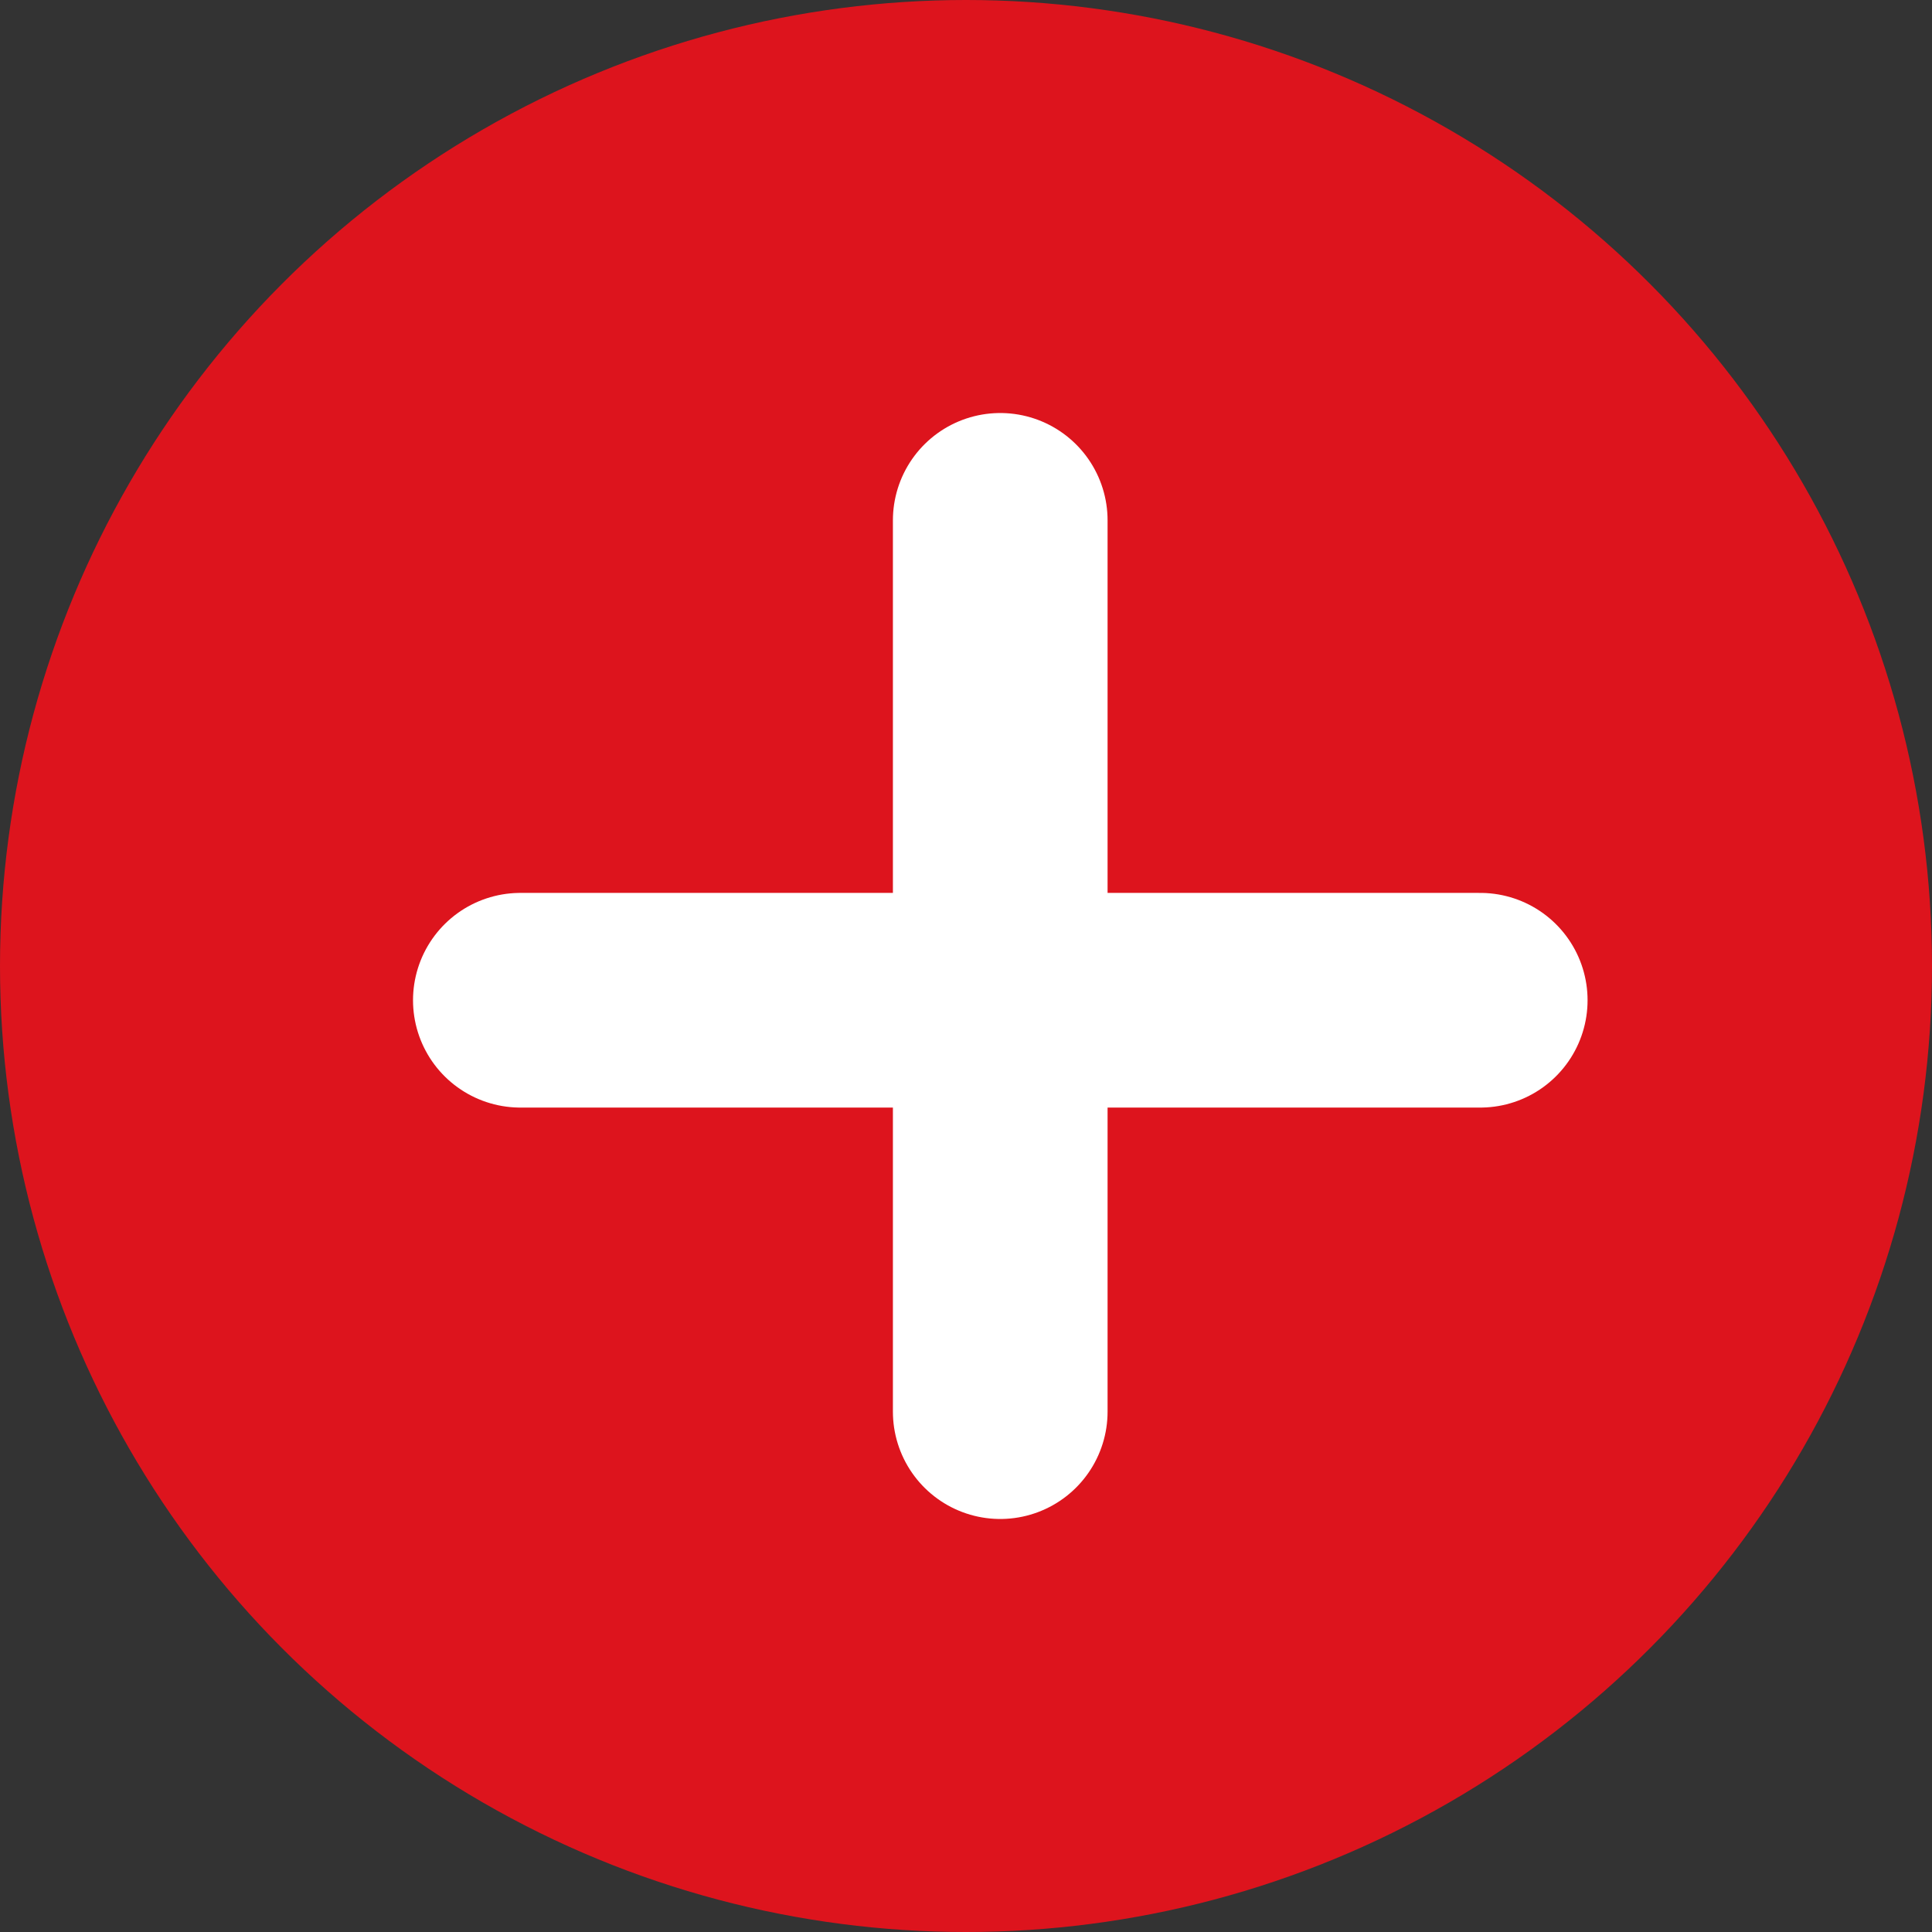 <svg xmlns="http://www.w3.org/2000/svg" width="18" height="18" viewBox="0 0 18 18"><rect x="0" y="0" width="18" height="18" fill="#333333" stroke="none"/><defs><style>.a{fill:#dd141d;}.b{fill:none;stroke:#fff;stroke-linecap:round;stroke-width:2px;}</style></defs><g transform="translate(-290 -490)"><circle class="a" cx="9" cy="9" r="9" transform="translate(290 490)"/><g transform="translate(294.848 494.848)"><line class="b" y1="8.304" transform="translate(4.471)"/><line class="b" x2="8.943" transform="translate(0 4.471)"/></g></g></svg>